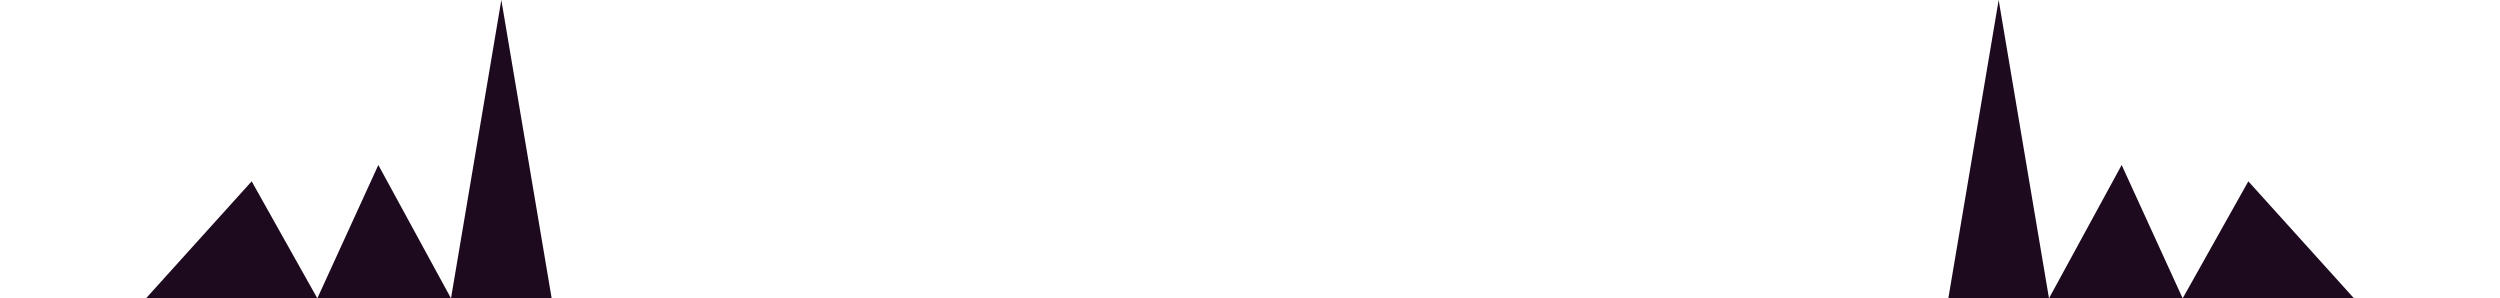 <?xml version="1.0" encoding="utf-8"?>
<!-- Generator: Adobe Illustrator 21.1.0, SVG Export Plug-In . SVG Version: 6.00 Build 0)  -->
<svg version="1.1" xmlns="http://www.w3.org/2000/svg" xmlns:xlink="http://www.w3.org/1999/xlink" x="0px" y="0px"
	 viewBox="0 0 750 89.5" style="enable-background:new 0 0 750 89.5;" xml:space="preserve">
<style type="text/css">
	.st0{fill:#F5A100;}
	.st1{fill:#FABE4E;}
	.st2{fill:#1D0A1E;}
	.st3{fill:url(#SVGID_1_);}
	.st4{fill:#CE1E1E;}
	.st5{fill:#431C31;}
	.st6{fill:url(#SVGID_2_);}
	.st7{fill:url(#SVGID_3_);}
</style>
<g id="BACKGROUND_1">
</g>
<g id="BACKGROUND_2">
	<g>
		<polygon class="st2" points="584.5,89.5 599.6,0 614.7,89.5 636.5,49.5 654.8,89.5 674.5,54.4 706.2,89.5 		"/>
		<polygon class="st2" points="165.5,89.5 150.4,0 135.3,89.5 113.5,49.5 95.2,89.5 75.5,54.4 43.8,89.5 		"/>
	</g>
</g>
<g id="DESIGNED_BY_FREEPIK">
</g>
</svg>
